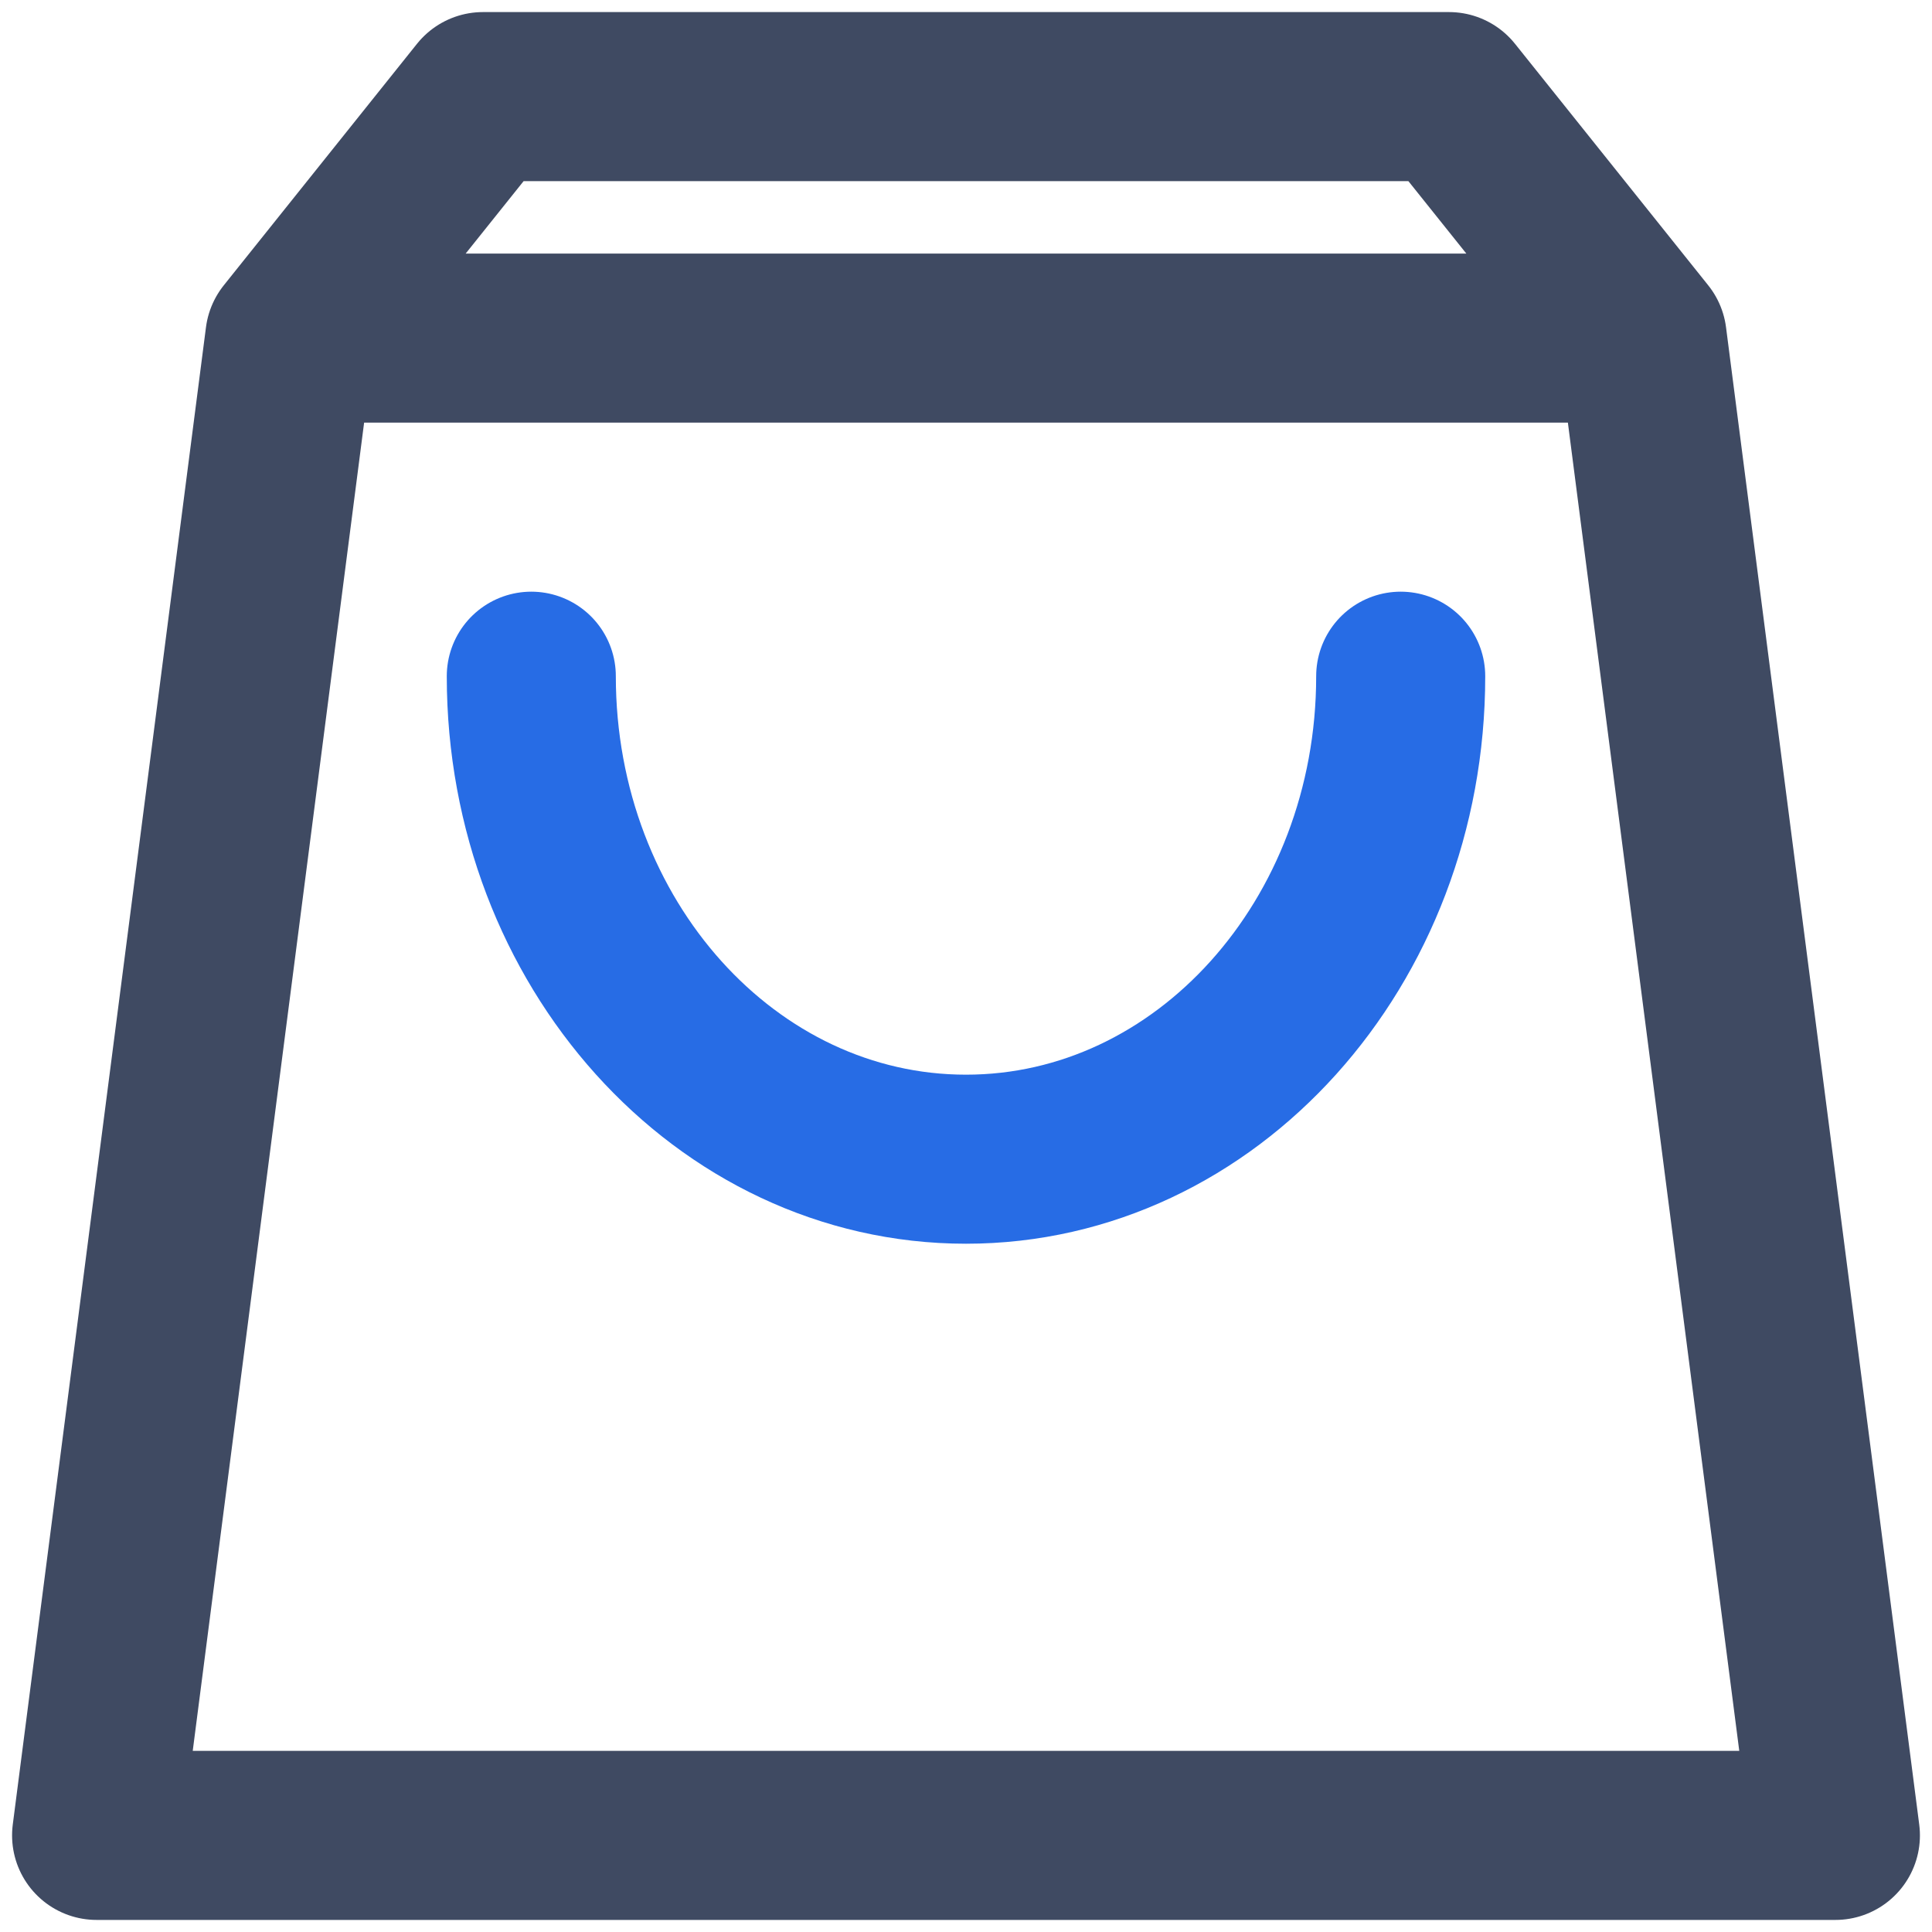 <svg id="shopping-bag" width="80" height="80" viewBox="0 0 80 80" fill="none" xmlns="http://www.w3.org/2000/svg">
<path id="shopping-bag-bag" class="switchable" d="M12 14H68M12 14L4 76H76L68 14M12 14L20 4H60L68 14" stroke="#3F4A62" stroke-width="7" stroke-linecap="round" stroke-linejoin="round"/>
<path id="shopping-bag-handle" d="M58 28C58 39.046 49.941 48 40 48C30.059 48 22 39.046 22 28" stroke="#276CE5" stroke-width="7" stroke-linecap="round" stroke-linejoin="bevel"/>
</svg>
